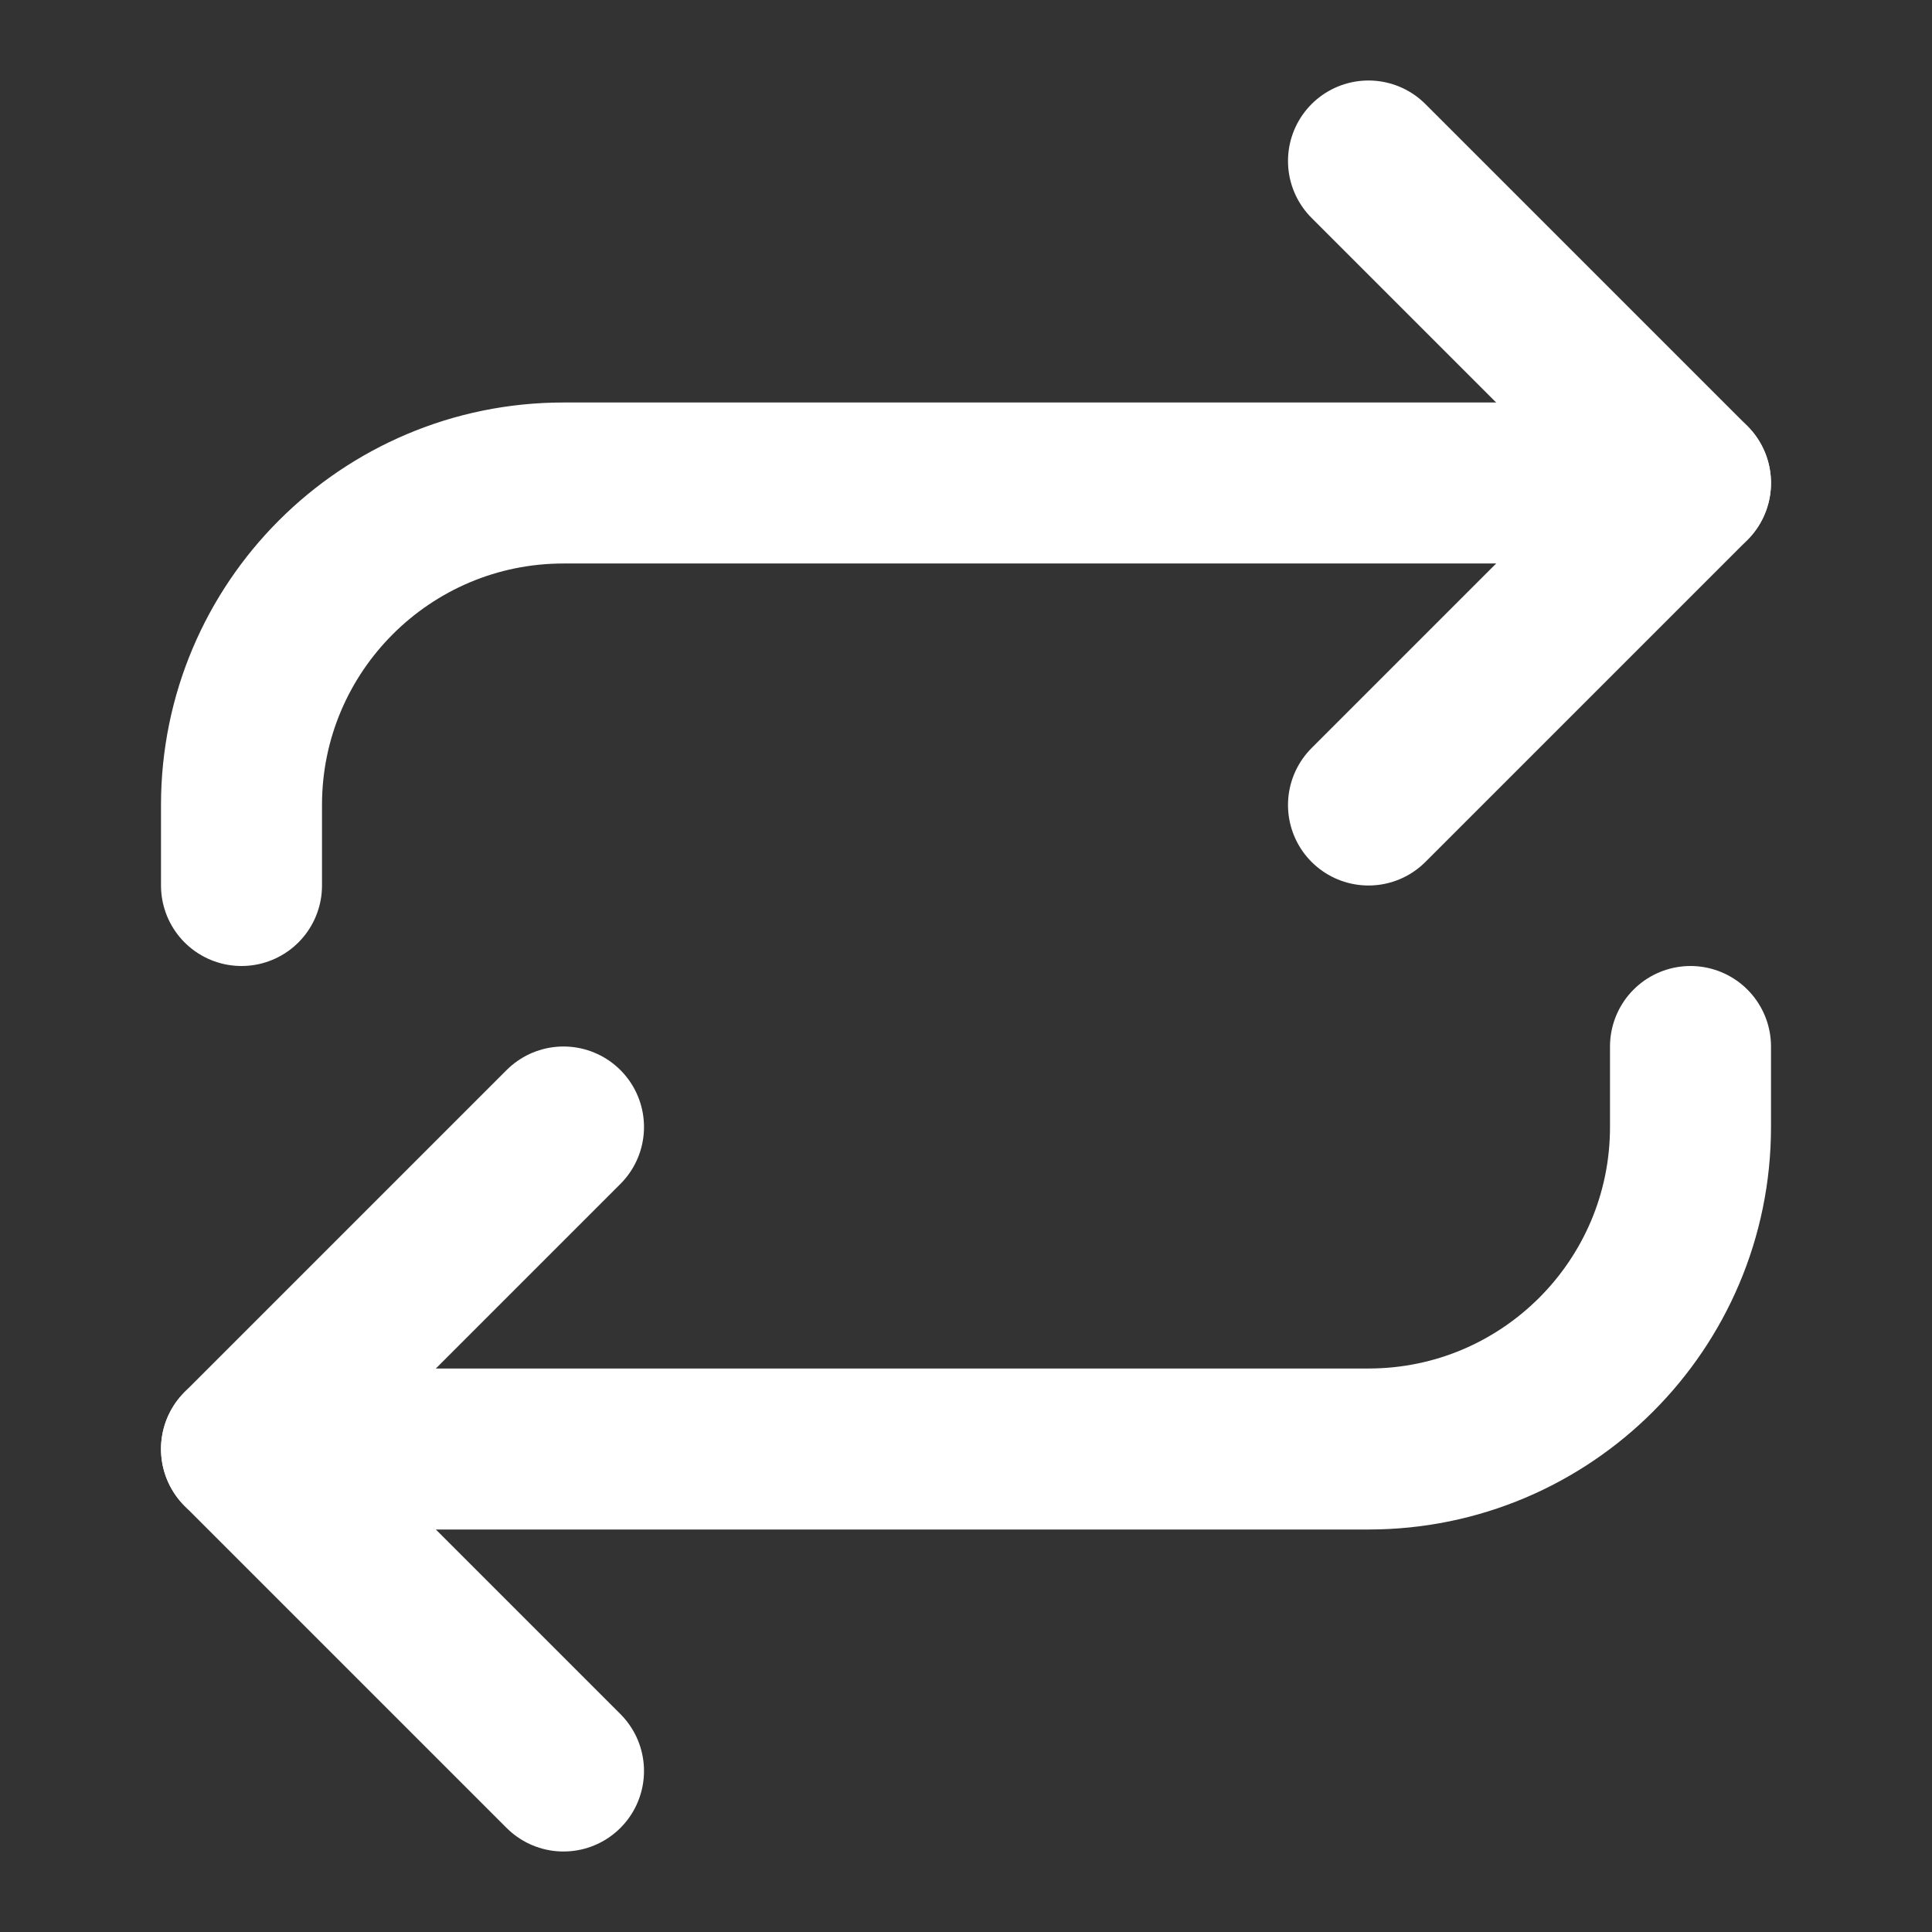<svg height="18" viewBox="0 0 18 18" width="18" xmlns="http://www.w3.org/2000/svg"><rect x="0" y="0" width="18" height="18" fill="#333333" stroke="none"/><g fill="none" stroke="#fff" stroke-linecap="round" stroke-linejoin="round" stroke-width="2" transform="scale(.75)"><path d="m17 2 4 4-4 4"/><path d="m3 11v-1c0-2.208 1.792-4 4-4h14m-14 16-4-4 4-4"/><path d="m21 13v1c0 2.208-1.792 4-4 4h-14"/></g></svg>